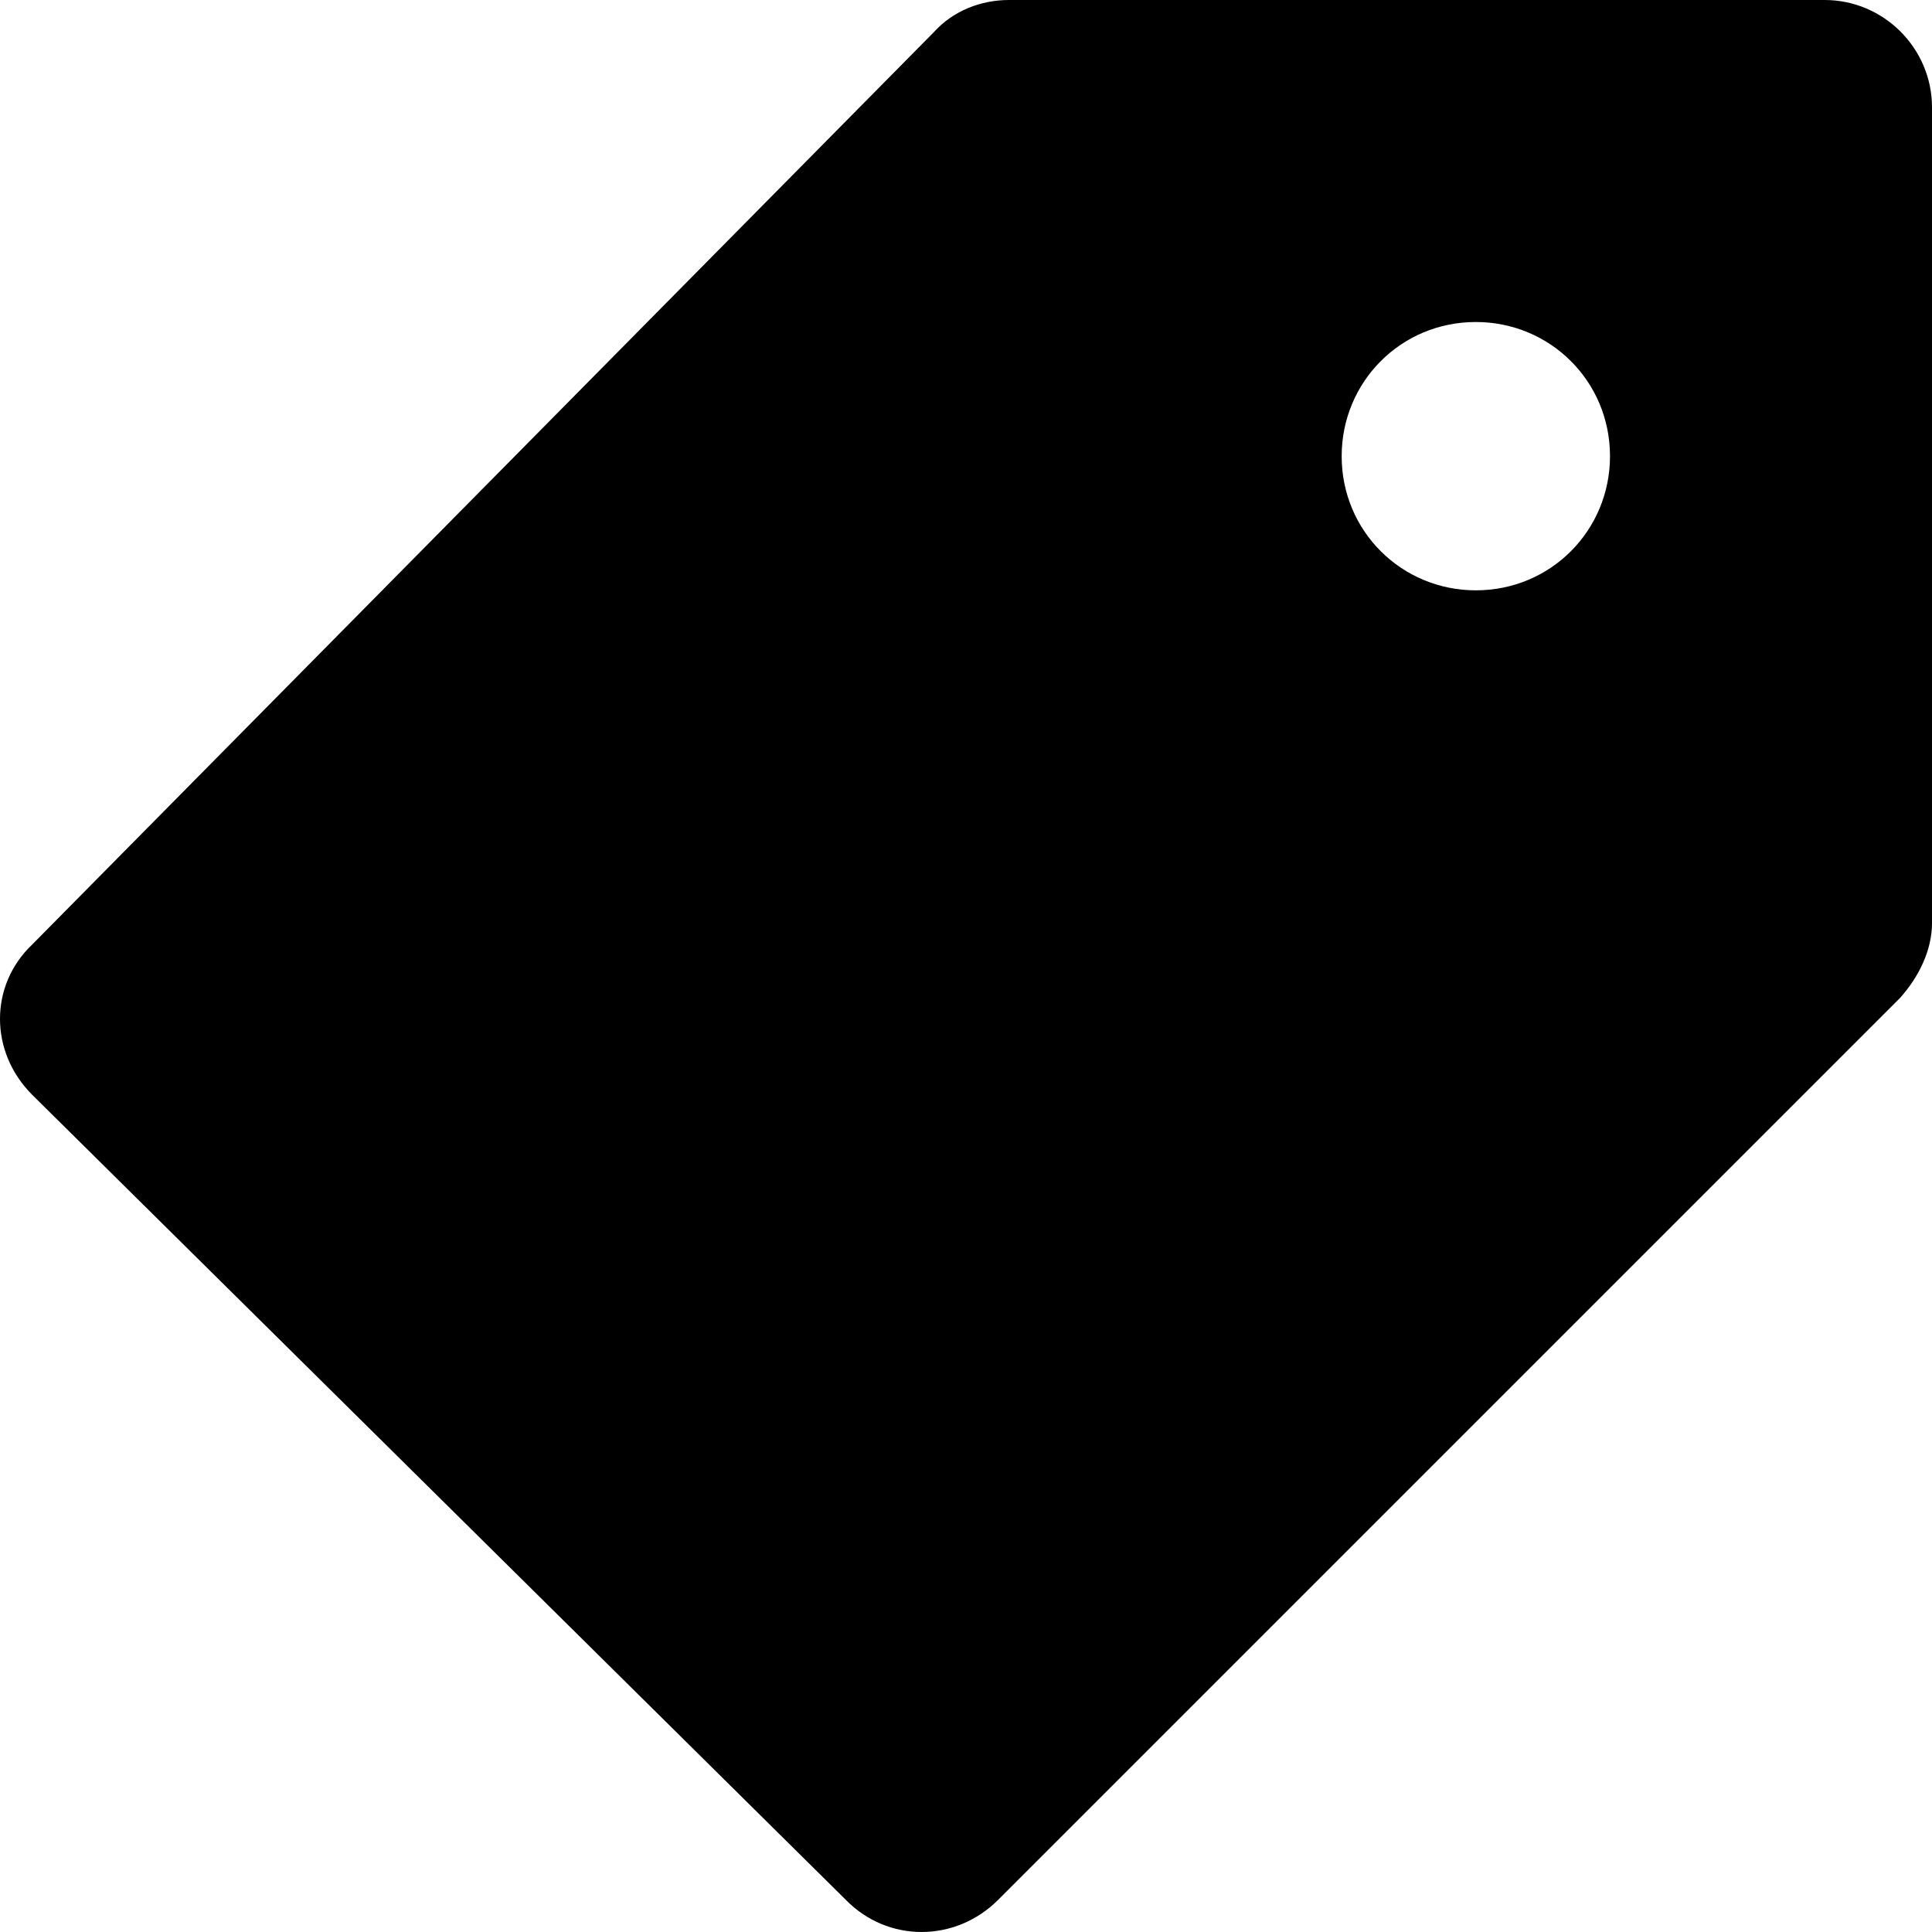 <svg viewBox="0 0 18 18" xmlns="http://www.w3.org/2000/svg"><path d="M9.4 0H17c.55 0 1 .45 1 1v7.6c0 .25-.12.5-.3.7l-8.4 8.4c-.4.4-1.03.4-1.42 0L.3 10.2c-.4-.4-.4-1.02 0-1.4L8.7.3c.18-.2.44-.3.7-.3zm4.35 5.5c.7 0 1.25-.56 1.25-1.25 0-.7-.56-1.25-1.25-1.25-.7 0-1.25.56-1.25 1.25 0 .7.56 1.25 1.25 1.25z"/></svg>
